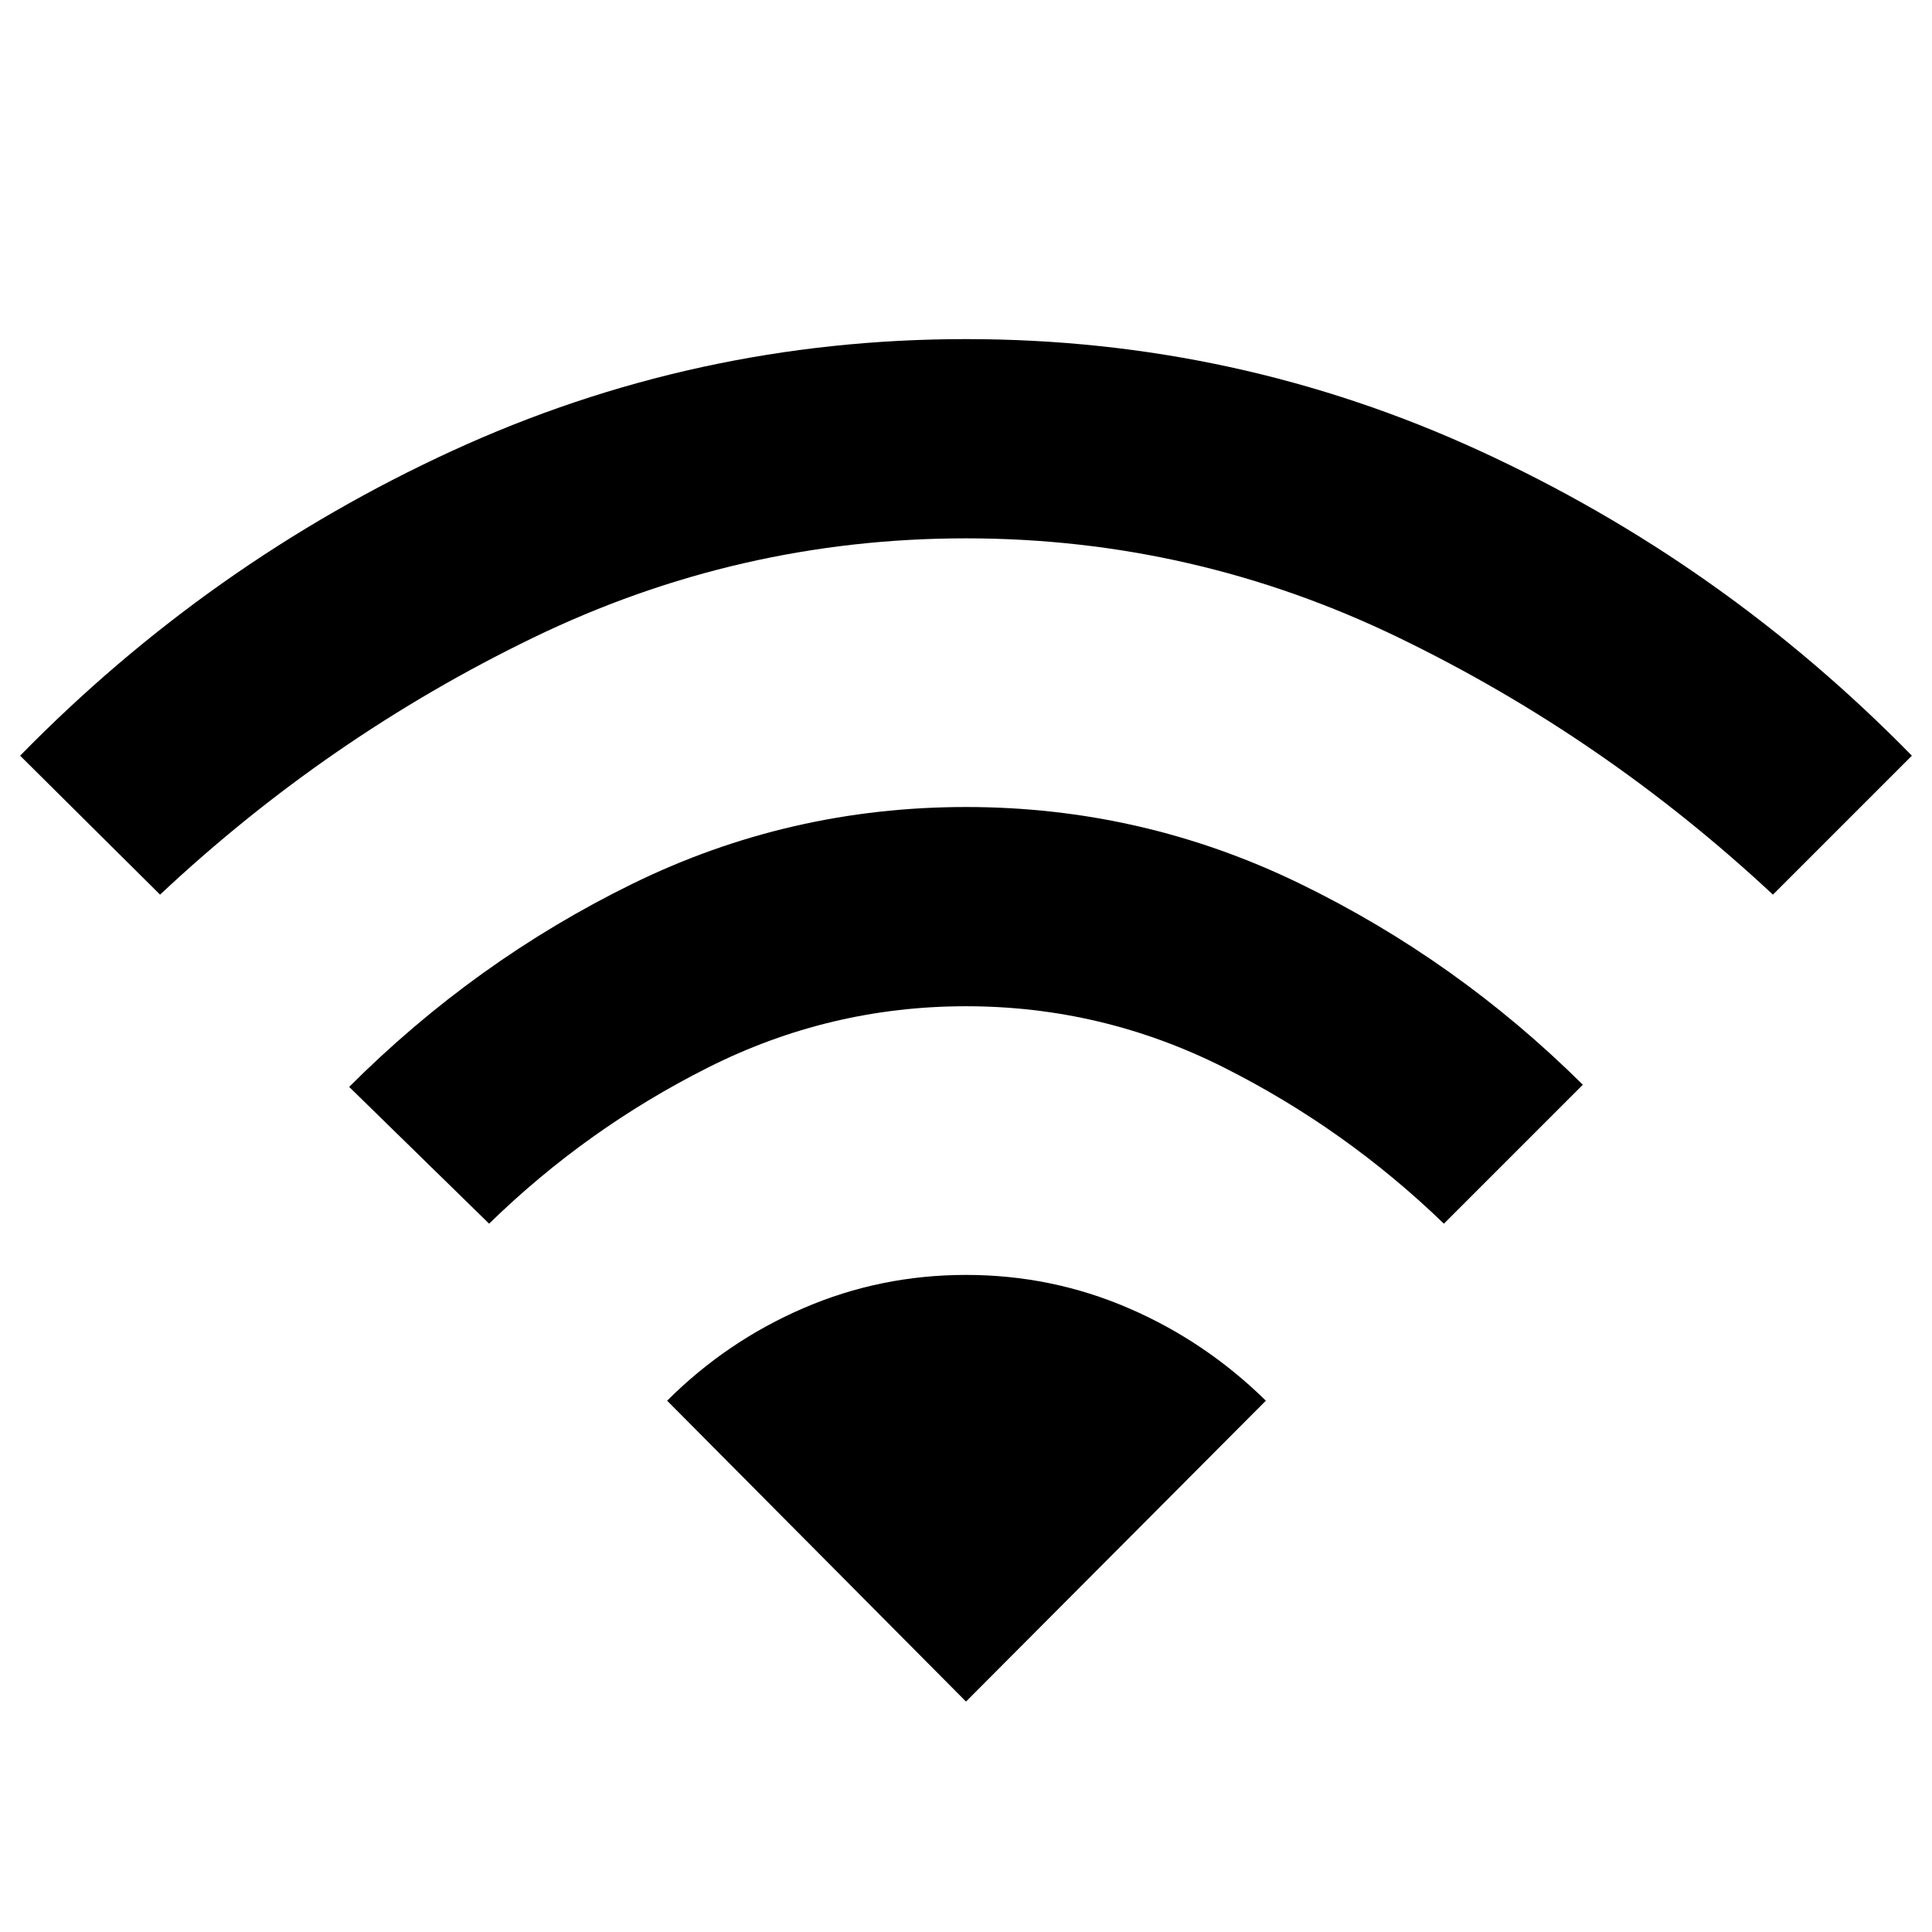 <svg xmlns="http://www.w3.org/2000/svg" height="48" viewBox="0 -960 960 960" width="48"><path d="m243.04-351.96-69.54-67.97Q236-482.43 314-520.72 392-559 480-559q87.5 0 165.75 38T786.5-421l-69.04 69.04q-48.81-47.17-109.3-77.6Q547.67-460 480-460q-67.67 0-128.16 30.44-60.49 30.43-108.8 77.6Zm-163.5-163.5L10-584.5q94-96 214.75-151.5T480-791.5q134.5 0 255.25 55.5T950-584.5l-69.04 69.04Q797.09-593.7 695.13-643.1 593.17-692.5 480-692.5t-215.13 49.4Q162.91-593.7 79.54-515.46ZM480-114.5 331.5-264q29.5-29.5 67.75-46T480-326.5q42.5 0 80.75 16.5T629-264L480-114.5Z"/></svg>